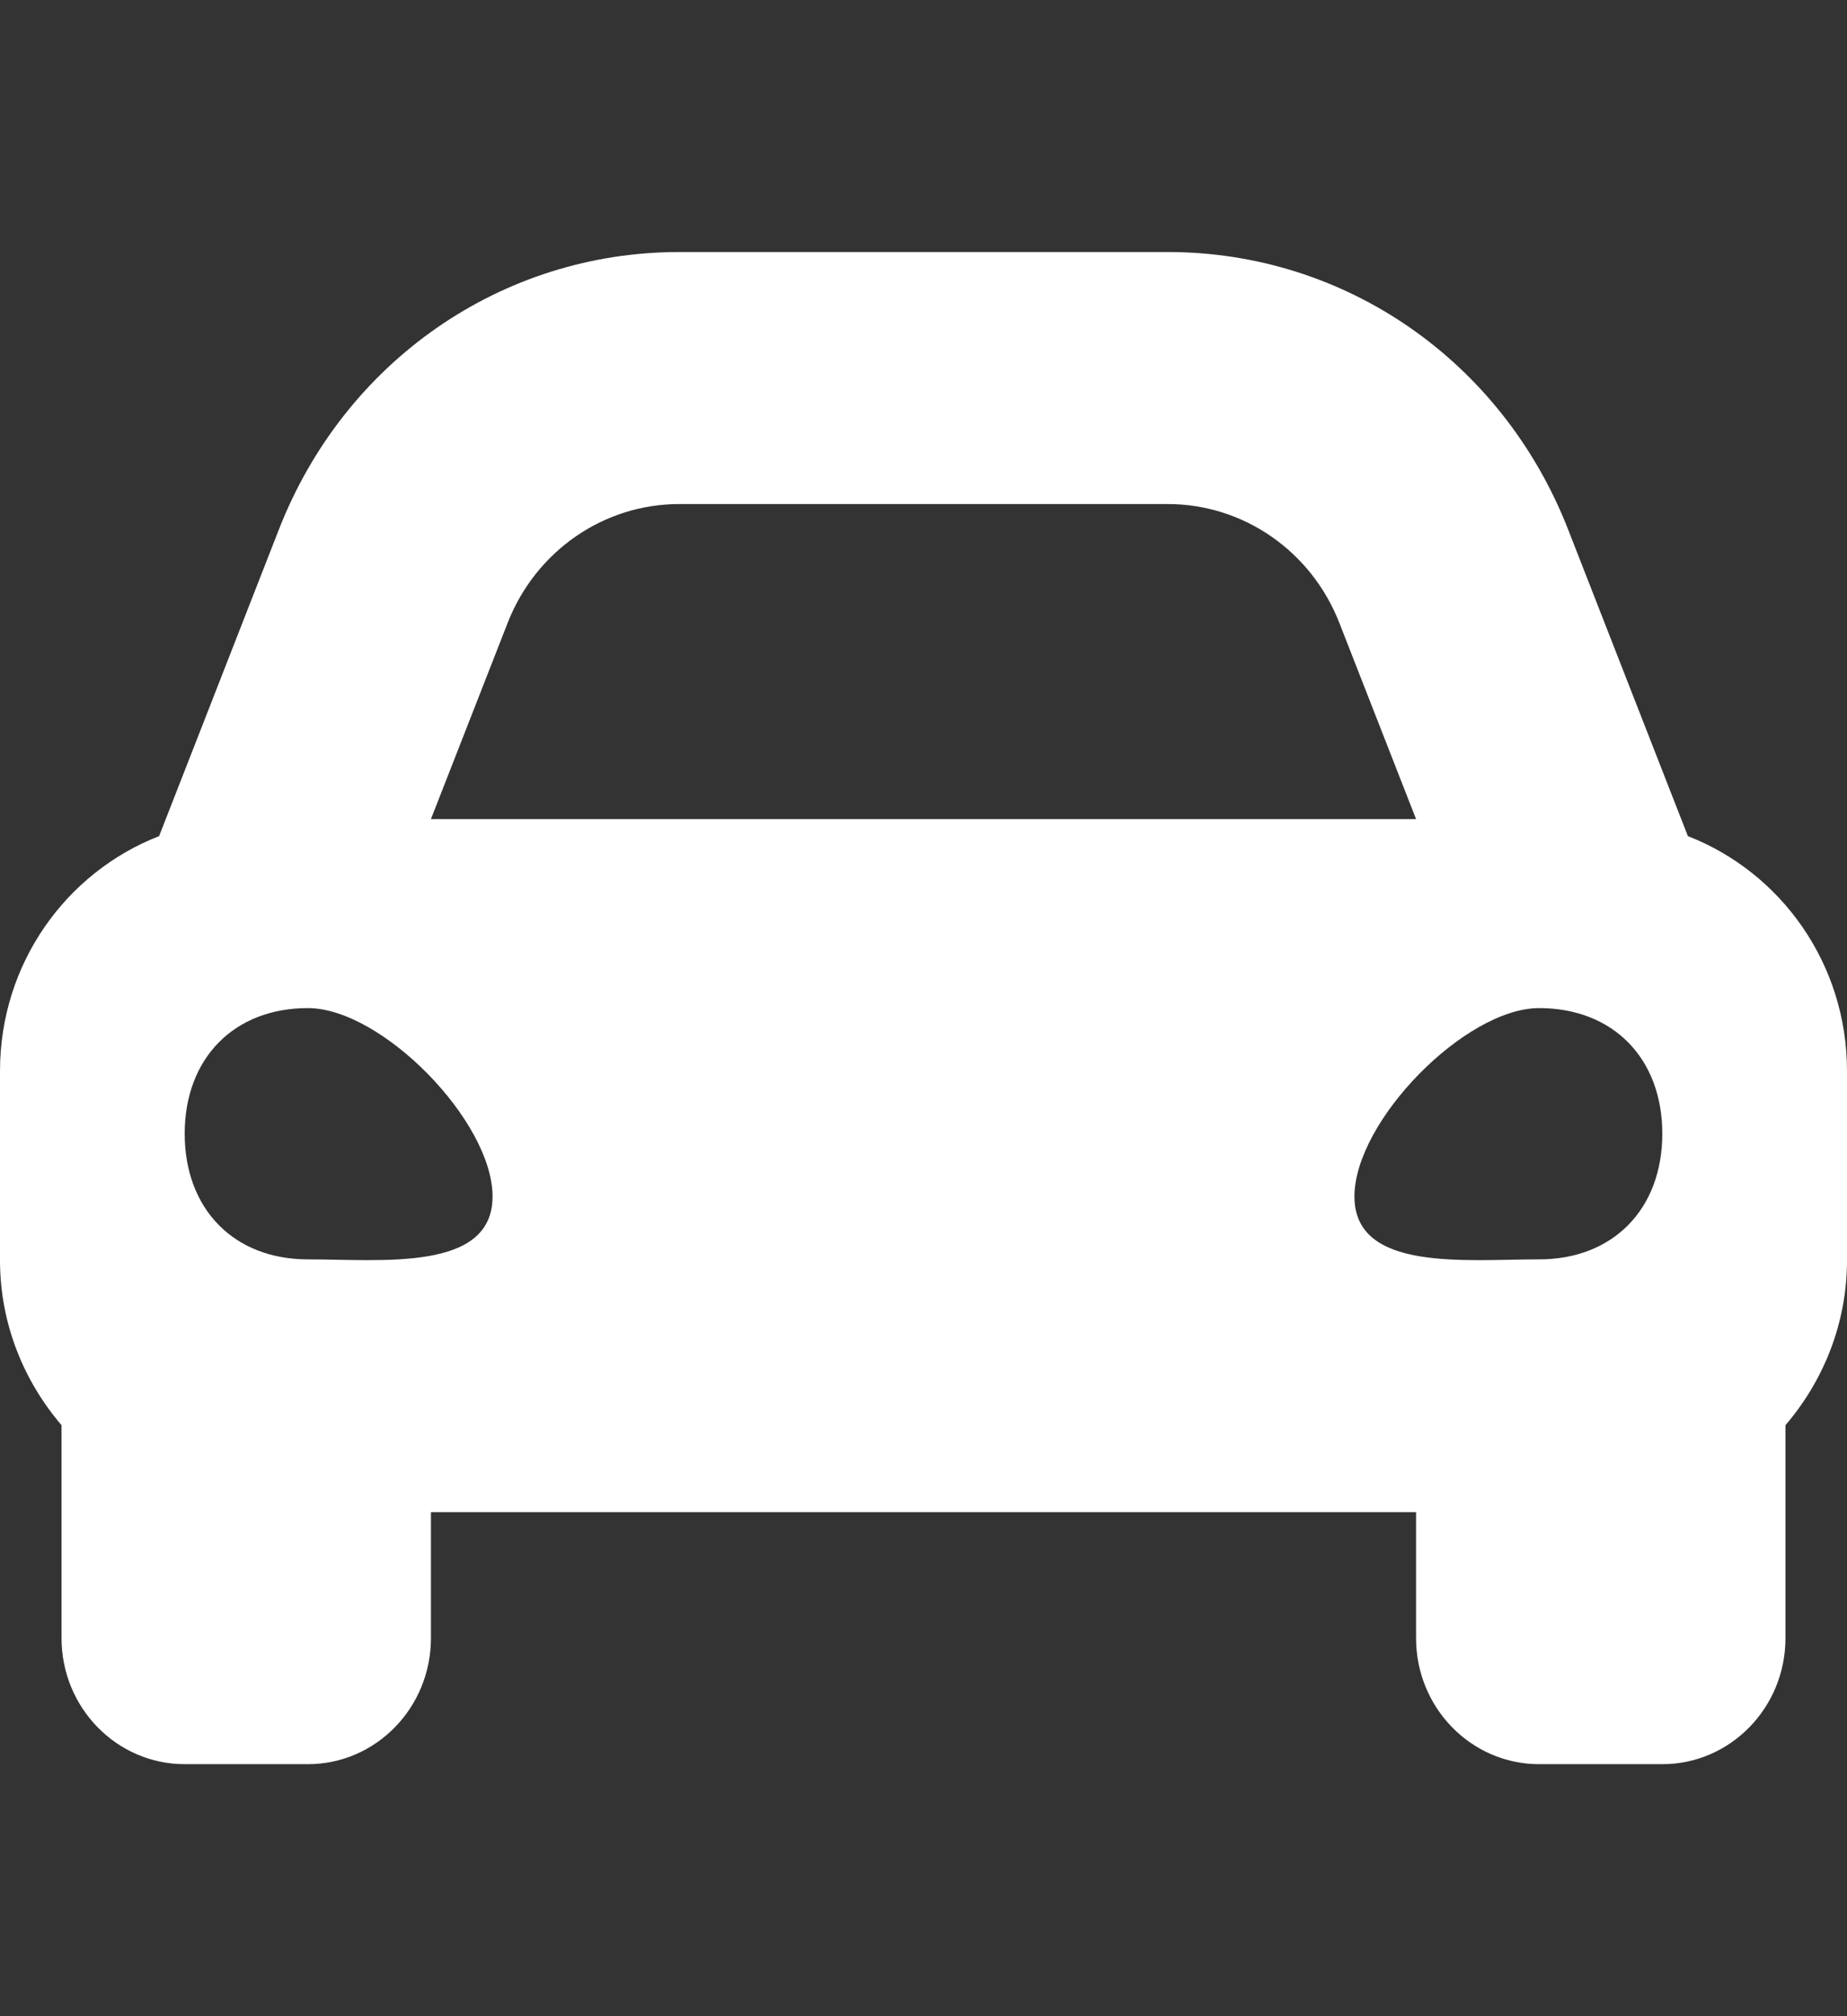 <svg width="22" height="24" viewBox="0 0 22 24" fill="none" xmlns="http://www.w3.org/2000/svg">
<rect x="0" y="0" width="22" height="24" fill="#333333" stroke="none"/>
<path d="M20.105 9.953L19.59 8.636L18.677 6.3C17.892 4.295 16.022 3 13.91 3H8.09C5.979 3 4.108 4.295 3.323 6.3L2.41 8.636L1.895 9.953C0.789 10.383 0 11.468 0 12.75V15C0 15.756 0.282 16.438 0.733 16.965V19.5C0.733 20.328 1.39 21 2.2 21H3.667C4.477 21 5.133 20.328 5.133 19.5V18H16.867V19.5C16.867 20.328 17.523 21 18.333 21H19.8C20.61 21 21.267 20.328 21.267 19.5V16.965C21.718 16.438 22 15.756 22 15V12.75C22 11.468 21.211 10.383 20.105 9.953ZM6.047 7.414C6.381 6.56 7.19 6 8.09 6H13.91C14.81 6 15.619 6.56 15.953 7.414L16.867 9.75H5.133L6.047 7.414ZM3.667 14.991C2.787 14.991 2.2 14.393 2.2 13.495C2.2 12.598 2.787 12 3.667 12C4.547 12 5.867 13.346 5.867 14.243C5.867 15.14 4.547 14.991 3.667 14.991ZM18.333 14.991C17.453 14.991 16.133 15.14 16.133 14.243C16.133 13.346 17.453 12 18.333 12C19.213 12 19.8 12.598 19.8 13.495C19.8 14.393 19.213 14.991 18.333 14.991Z" fill="white"/>
</svg>
